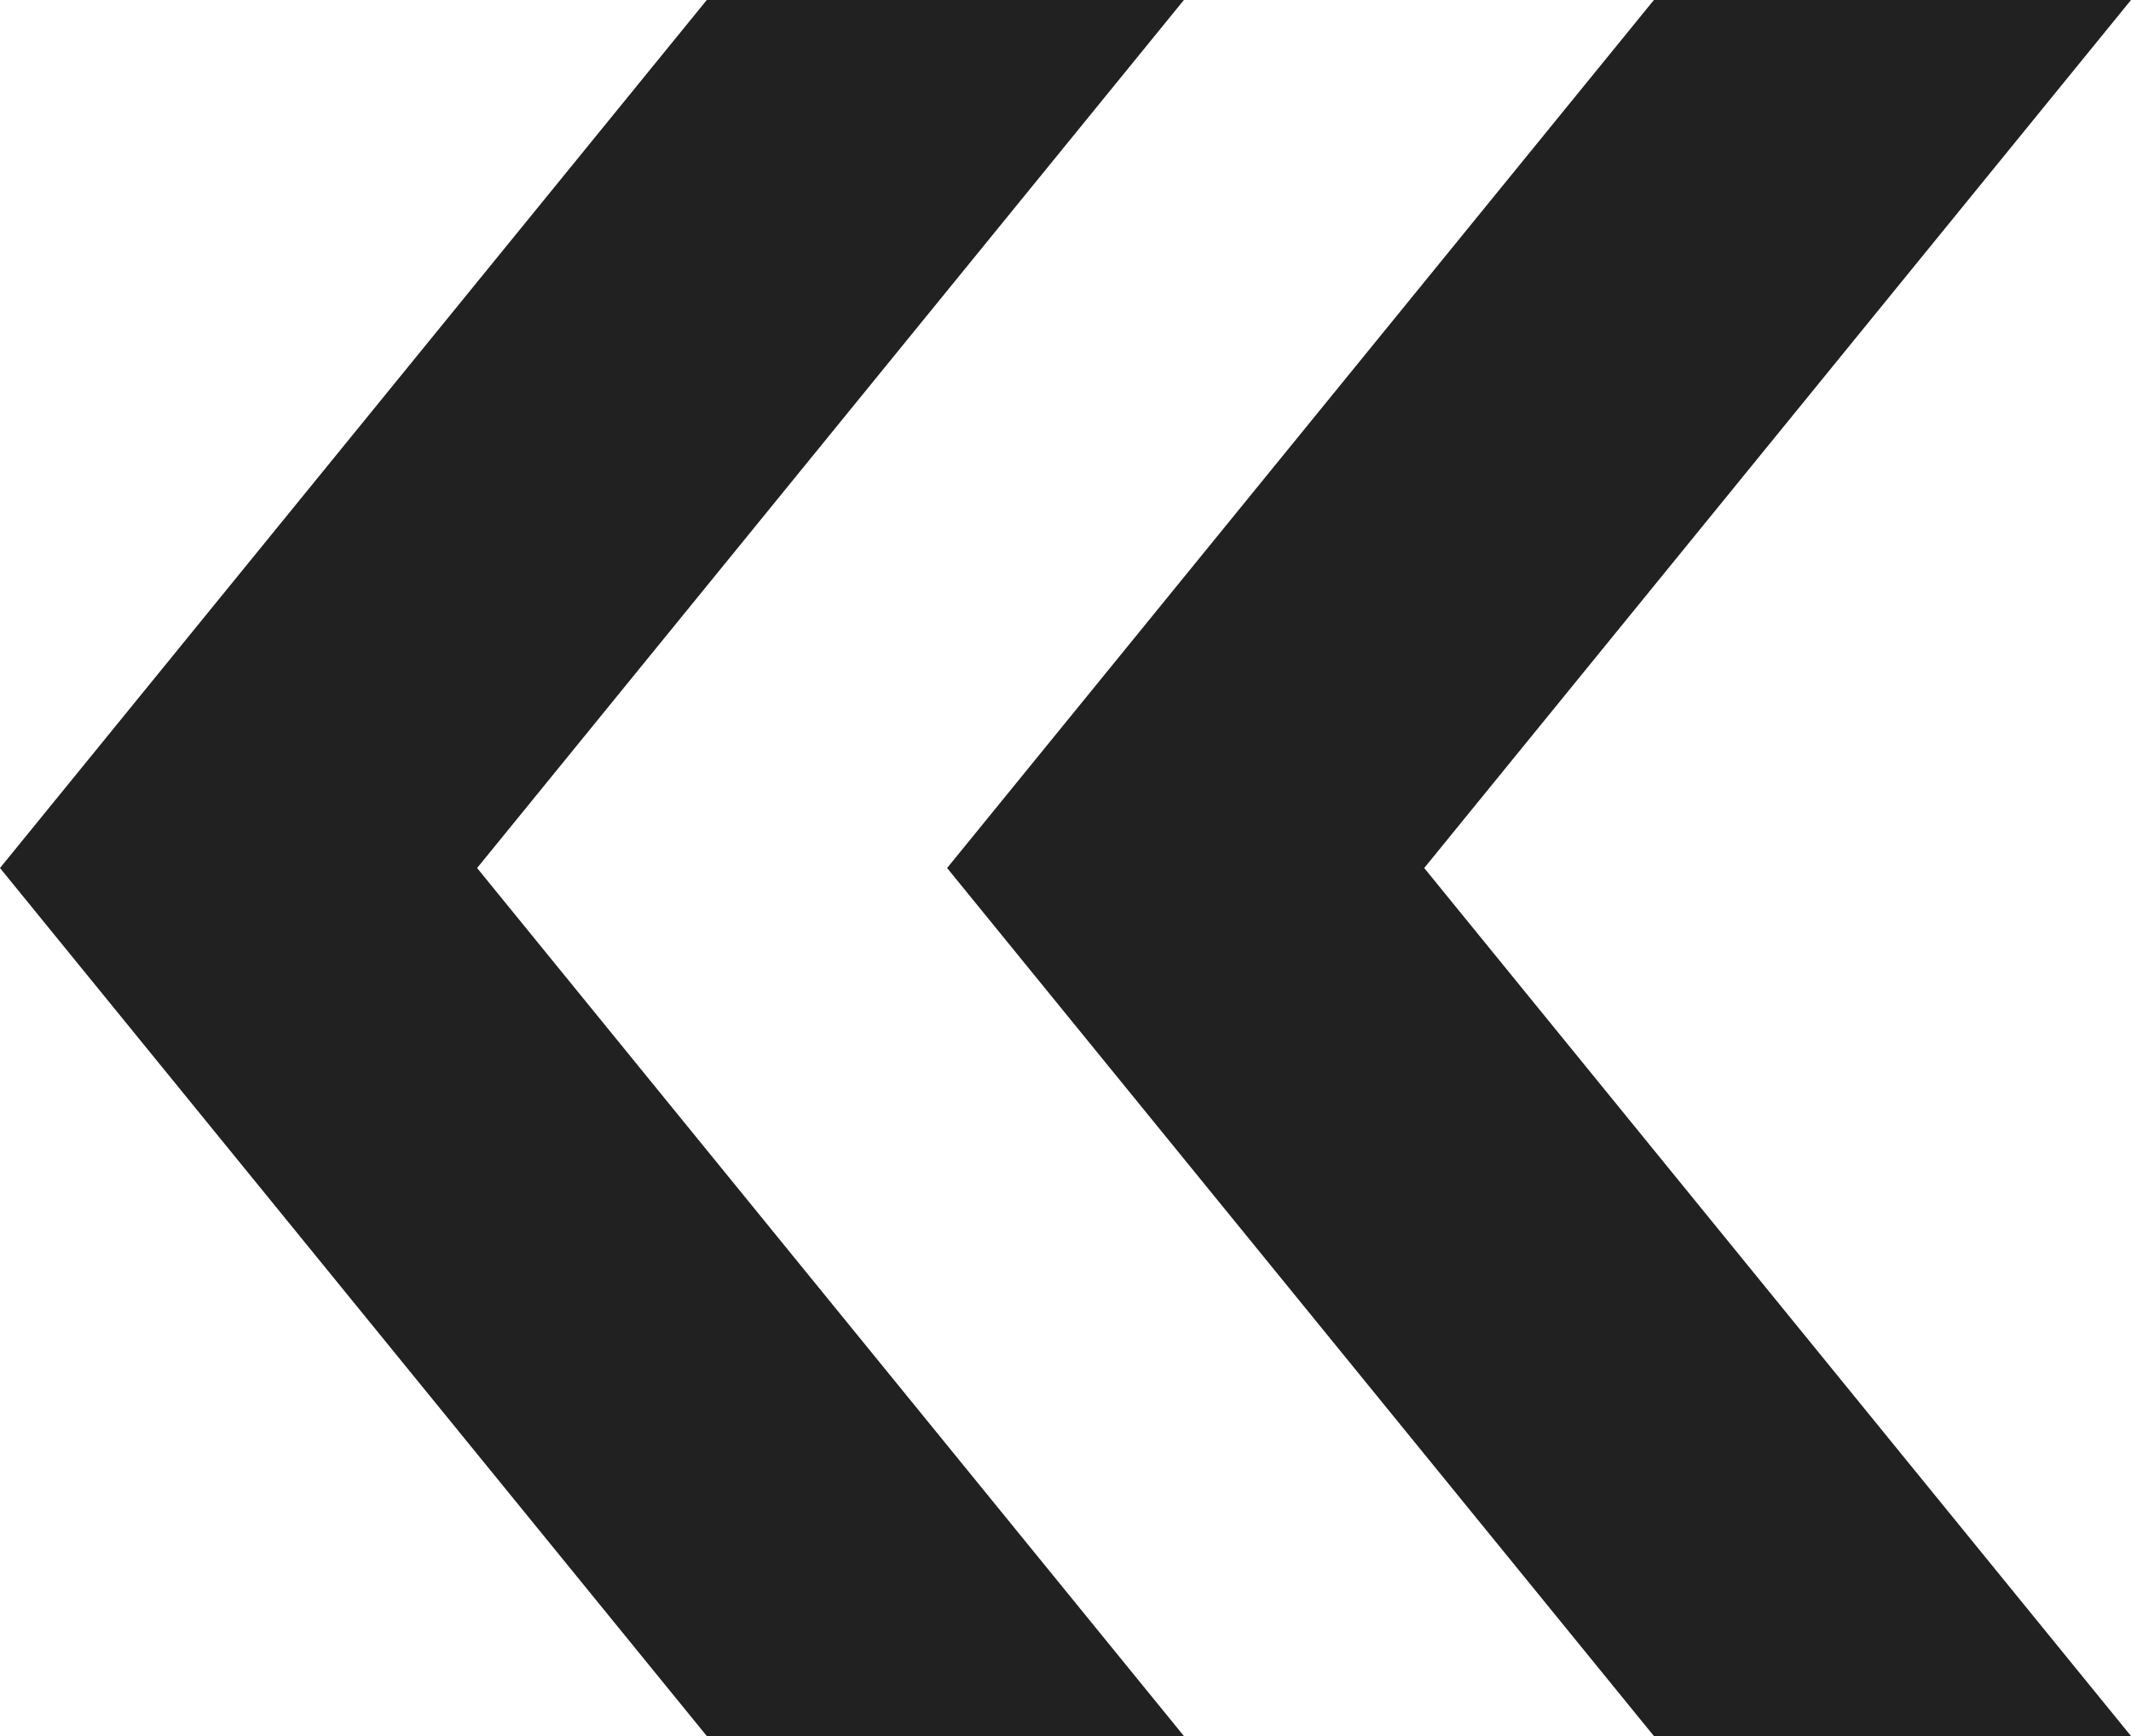 <svg xmlns="http://www.w3.org/2000/svg" width="27" height="22" viewBox="0 0 27 22">
    <g fill="#212121" fill-rule="nonzero">
        <path d="M15 22H8.955L0 11 8.955 0H15L6.045 11z"/>
        <path d="M27 22h-6.045L12 11l8.955-11H27l-8.955 11z"/>
    </g>
</svg>
